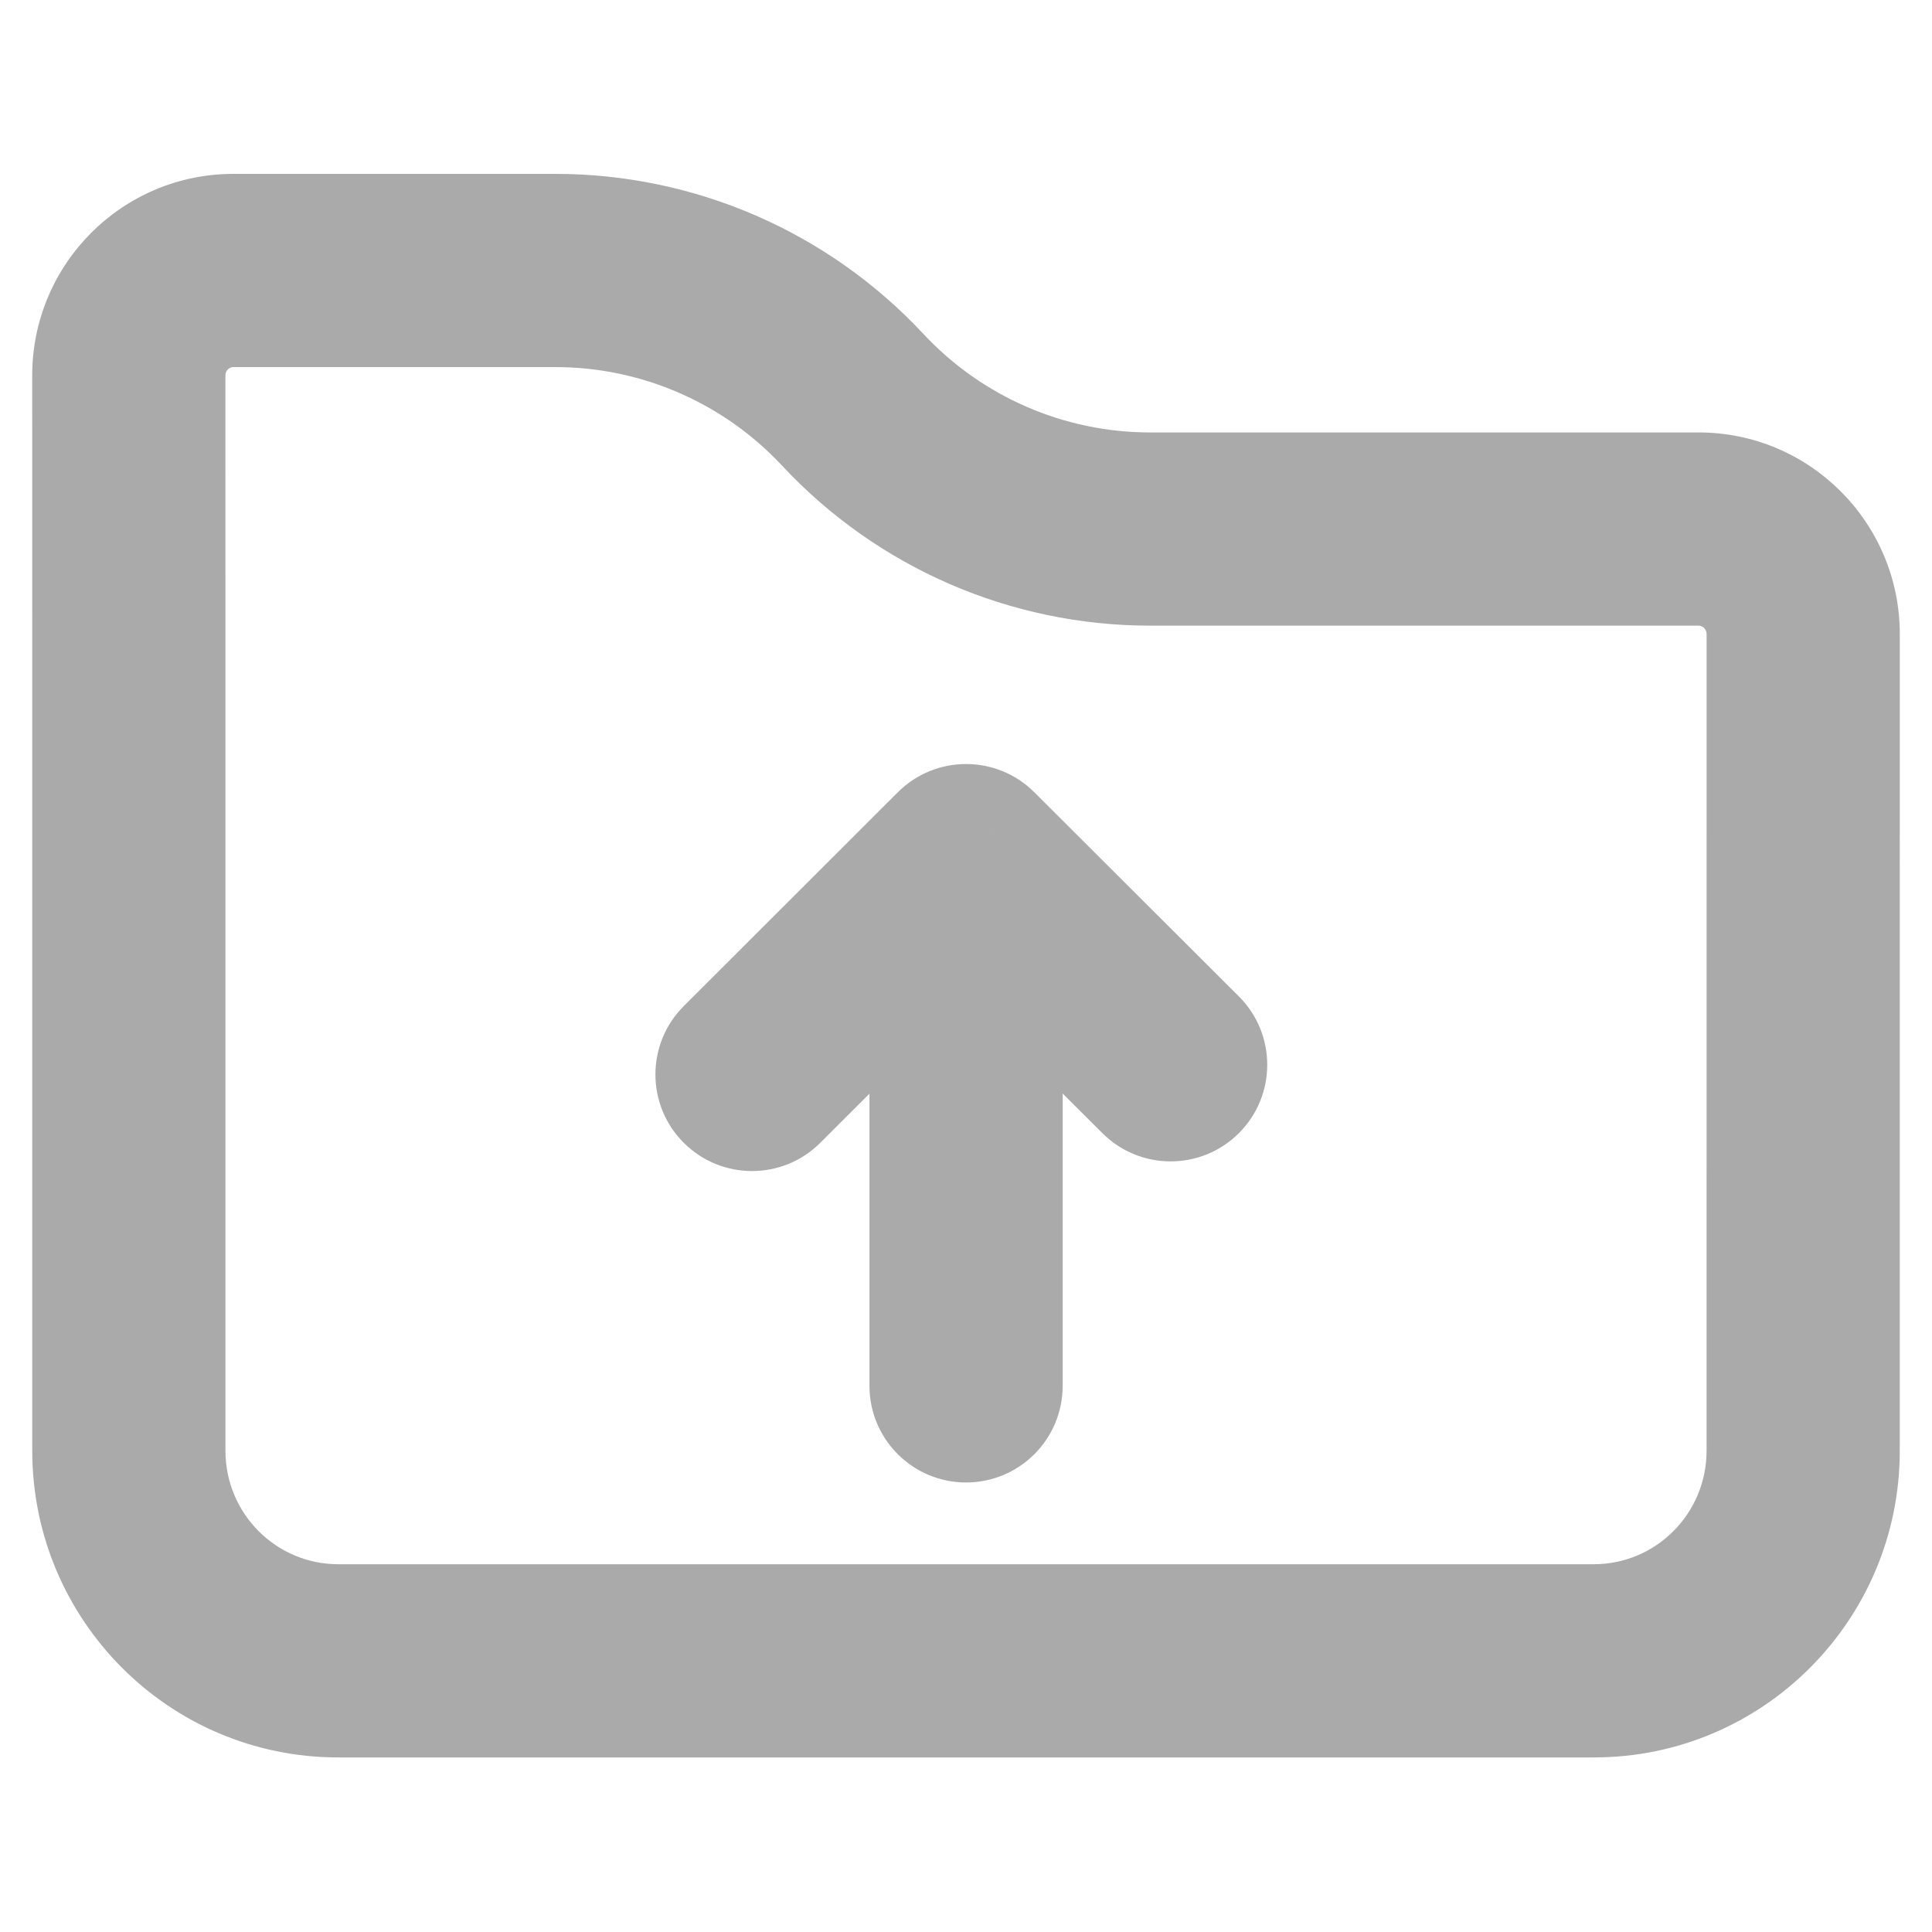 <svg width="150" height="150" viewBox="0 0 150 150" fill="none" xmlns="http://www.w3.org/2000/svg">
<path d="M10.004 112.634L17.504 112.634L10.004 112.634ZM10.004 50.619L17.504 50.619L17.504 50.619L10.004 50.619ZM123.748 128.946L123.748 136.446L123.748 136.446L123.748 128.946ZM26.254 128.946L26.254 121.446L26.254 121.446L26.254 128.946ZM140 49.231L132.5 49.231L132.5 49.231L140 49.231ZM139.998 112.635L132.498 112.635L132.498 112.635L139.998 112.635ZM10 29.154L2.5 29.156L10 29.154ZM53.086 78.115C50.156 81.042 50.154 85.791 53.081 88.721C56.009 91.651 60.757 91.654 63.688 88.726L53.086 78.115ZM75.005 66.819L80.303 61.511C77.374 58.588 72.631 58.589 69.704 61.513L75.005 66.819ZM85.59 87.979C88.522 90.905 93.27 90.9 96.196 87.968C99.122 85.036 99.118 80.287 96.186 77.361L85.59 87.979ZM67.505 107.599C67.505 111.741 70.863 115.099 75.005 115.099C79.147 115.099 82.505 111.741 82.505 107.599H67.505ZM17.504 112.634L17.504 50.619L2.504 50.619L2.504 112.634L17.504 112.634ZM123.748 121.446L26.254 121.446L26.254 136.446L123.748 136.446L123.748 121.446ZM132.5 49.231L132.498 112.635L147.498 112.635L147.5 49.231L132.5 49.231ZM2.5 29.156C2.502 35.562 2.504 44.409 2.504 50.619L17.504 50.619C17.504 44.406 17.502 35.558 17.5 29.152L2.5 29.156ZM89.29 48.575H131.875V33.575H89.29V48.575ZM18.125 28.5H43.118V13.5H18.125V28.5ZM17.5 29.152C17.5 28.768 17.801 28.5 18.125 28.5V13.5C9.473 13.5 2.497 20.528 2.5 29.156L17.5 29.152ZM2.504 112.634C2.503 125.758 13.11 136.446 26.254 136.446L26.254 121.446C21.448 121.446 17.504 117.528 17.504 112.634L2.504 112.634ZM147.5 49.231C147.5 40.611 140.531 33.575 131.875 33.575V48.575C132.193 48.575 132.5 48.842 132.5 49.231L147.5 49.231ZM123.748 136.446C136.891 136.447 147.498 125.759 147.498 112.635L132.498 112.635C132.498 117.528 128.554 121.446 123.748 121.446L123.748 136.446ZM63.688 88.726L80.305 72.125L69.704 61.513L53.086 78.115L63.688 88.726ZM69.707 72.128L85.59 87.979L96.186 77.361L80.303 61.511L69.707 72.128ZM67.505 66.819V107.599H82.505V66.819H67.505ZM43.118 28.5C49.793 28.5 56.167 31.272 60.719 36.153L71.689 25.922C64.3 17.999 53.953 13.5 43.118 13.5V28.5ZM89.29 33.575C82.616 33.575 76.242 30.803 71.689 25.922L60.719 36.153C68.109 44.076 78.456 48.575 89.29 48.575V33.575Z" fill="#AAAAAA"/>
</svg>
